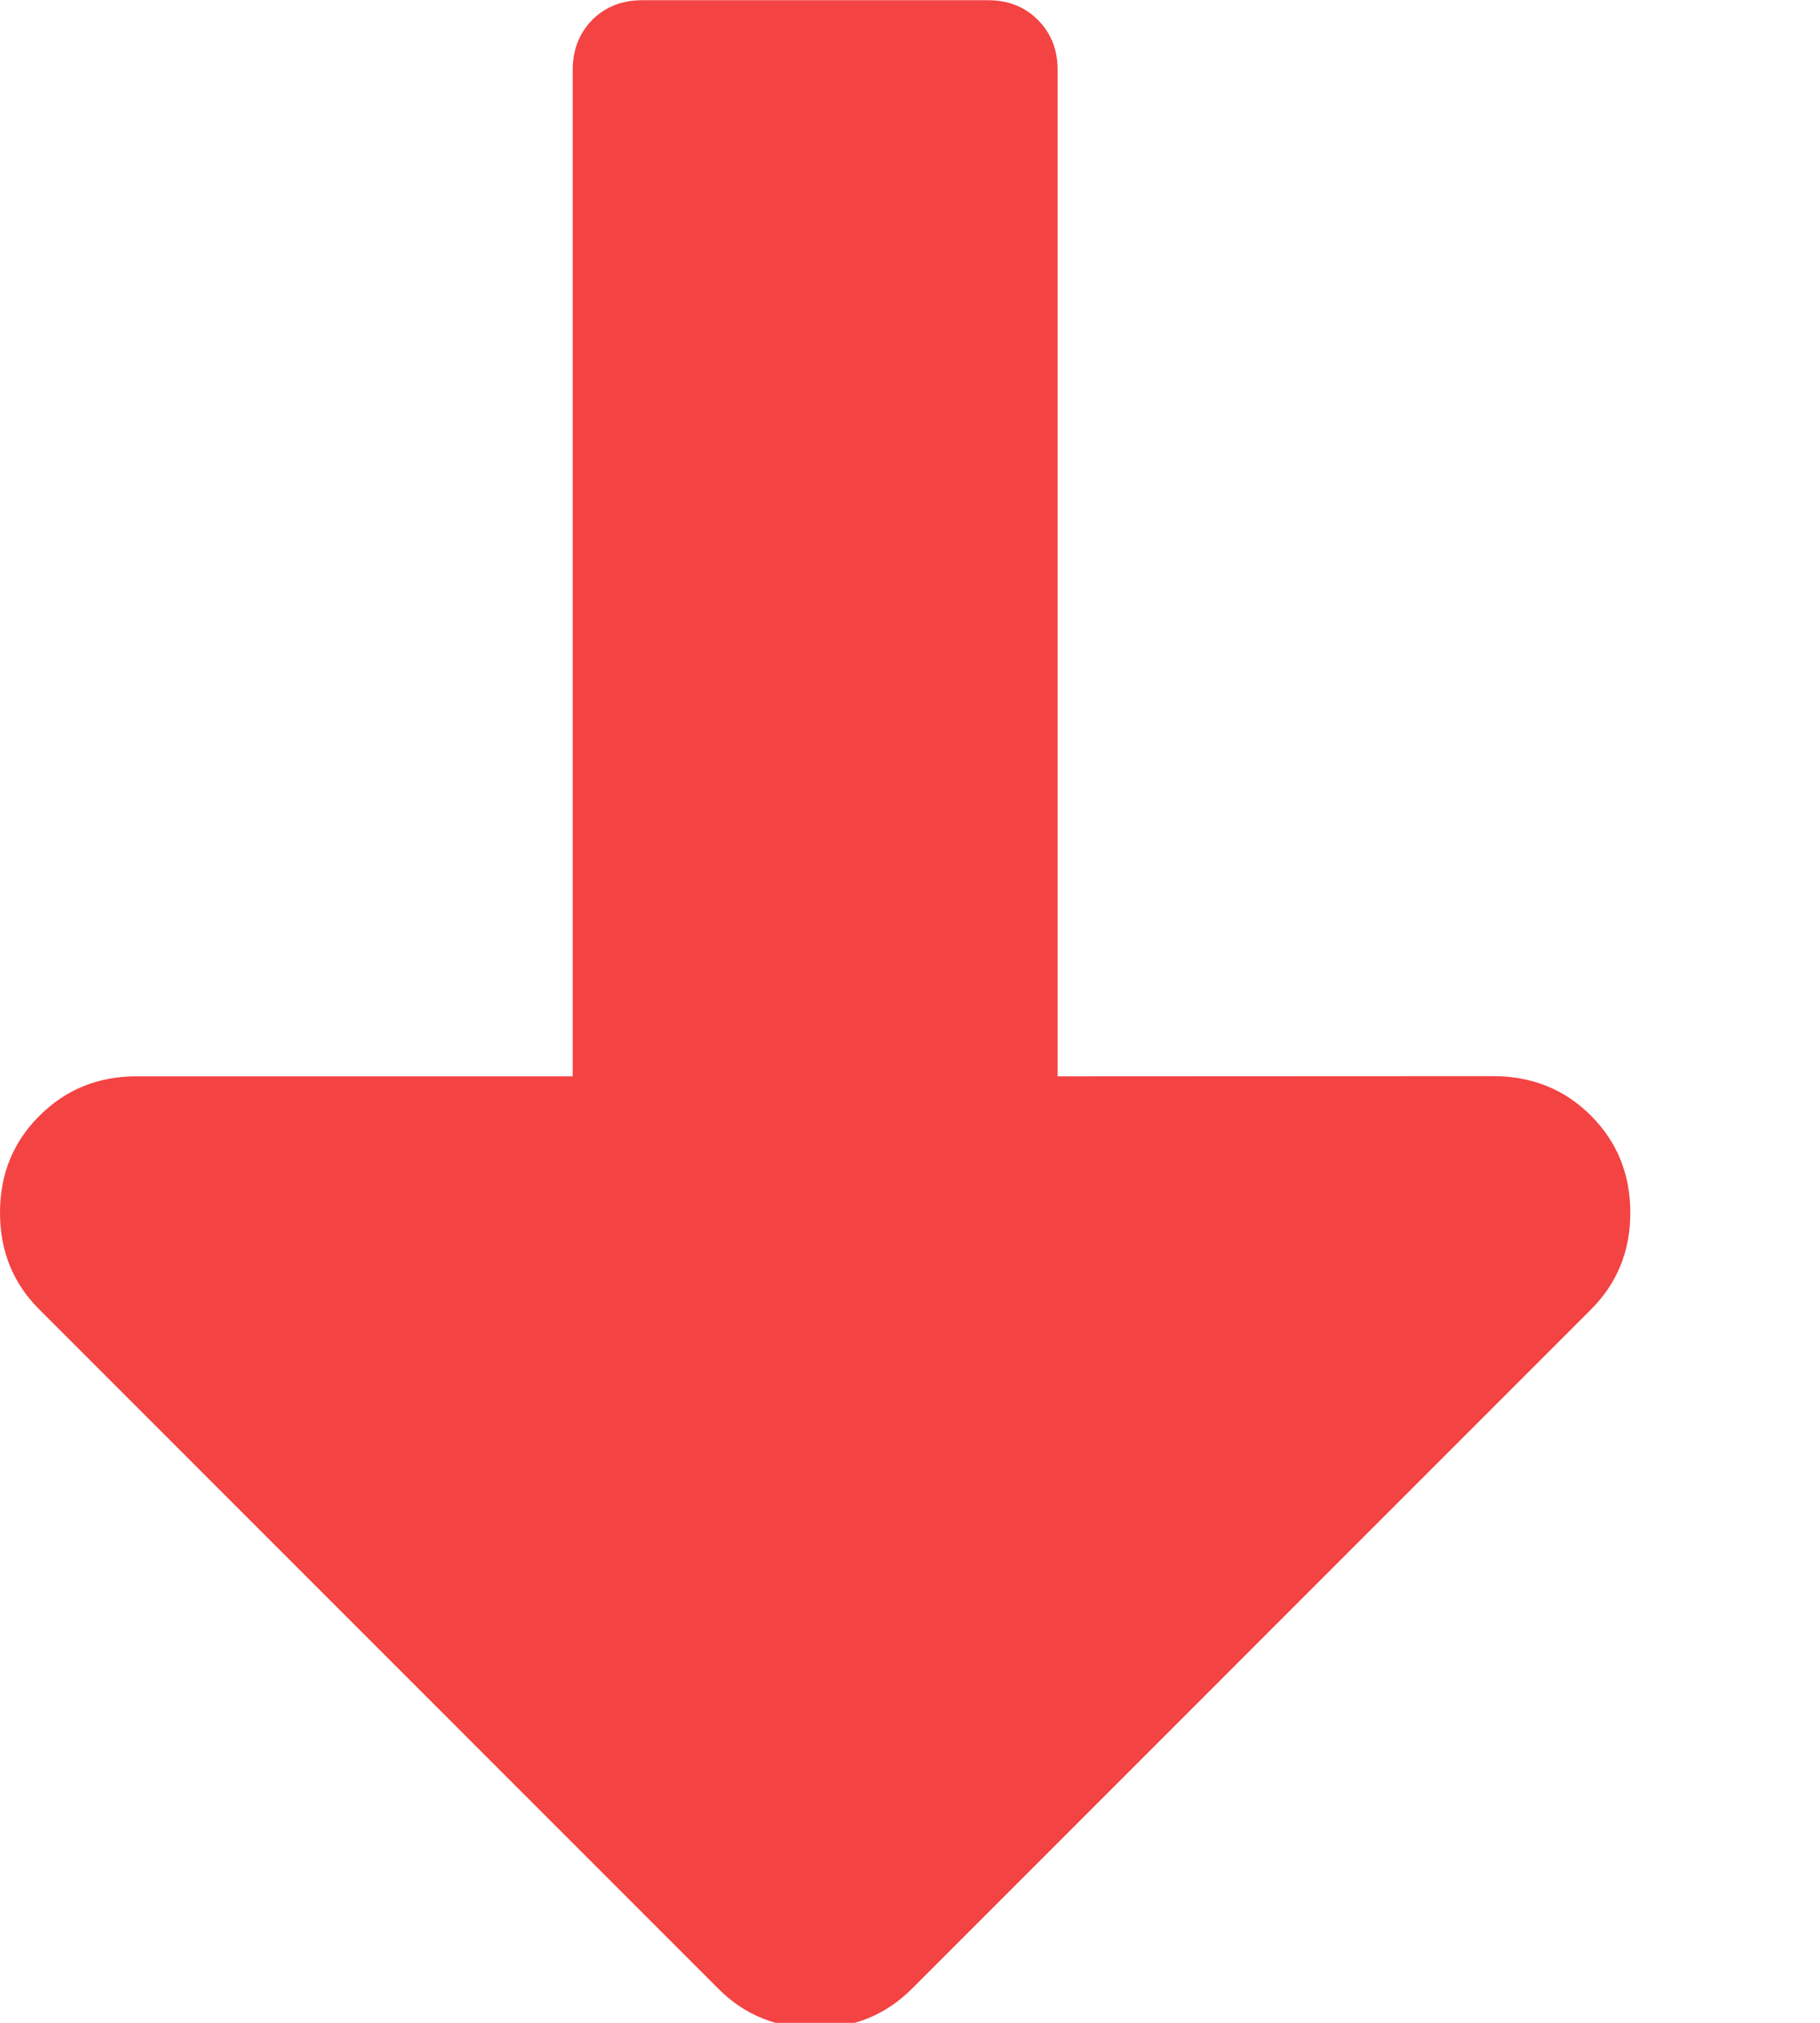 <?xml version="1.0" encoding="UTF-8"?>
<svg width="9px" height="10px" viewBox="0 0 9 10" version="1.1" xmlns="http://www.w3.org/2000/svg" xmlns:xlink="http://www.w3.org/1999/xlink">
    <!-- Generator: Sketch 48.1 (47250) - http://www.bohemiancoding.com/sketch -->
    <title>red</title>
    <desc>Created with Sketch.</desc>
    <defs></defs>
    <g id="01-Dashboard_1.1-Copy-2" stroke="none" stroke-width="1" fill="none" fill-rule="evenodd" transform="translate(-949, -603)">
        <path d="M953.031,603 C952.841,603 952.681,603.065 952.552,603.195 L949.195,606.552 C949.065,606.681 949,606.841 949,607.031 C949,607.221 949.065,607.381 949.195,607.51 C949.325,607.64 949.485,607.705 949.674,607.705 L951.832,607.705 L951.832,612.681 C951.832,612.78 951.865,612.863 951.929,612.928 C951.994,612.993 952.077,613.025 952.177,613.025 L953.885,613.025 C953.985,613.025 954.067,612.993 954.132,612.928 C954.197,612.863 954.23,612.781 954.23,612.681 L954.23,607.705 L956.387,607.706 C956.577,607.705 956.737,607.641 956.867,607.511 C956.997,607.381 957.062,607.221 957.062,607.031 C957.062,606.841 956.997,606.682 956.867,606.552 L953.51,603.195 C953.38,603.065 953.221,603 953.031,603 Z" id="Path-Copy-4" fill="#F44343" transform="translate(953.031, 608.013) scale(1, -1) translate(-953.031, -608.013) "></path>
    </g>
</svg>